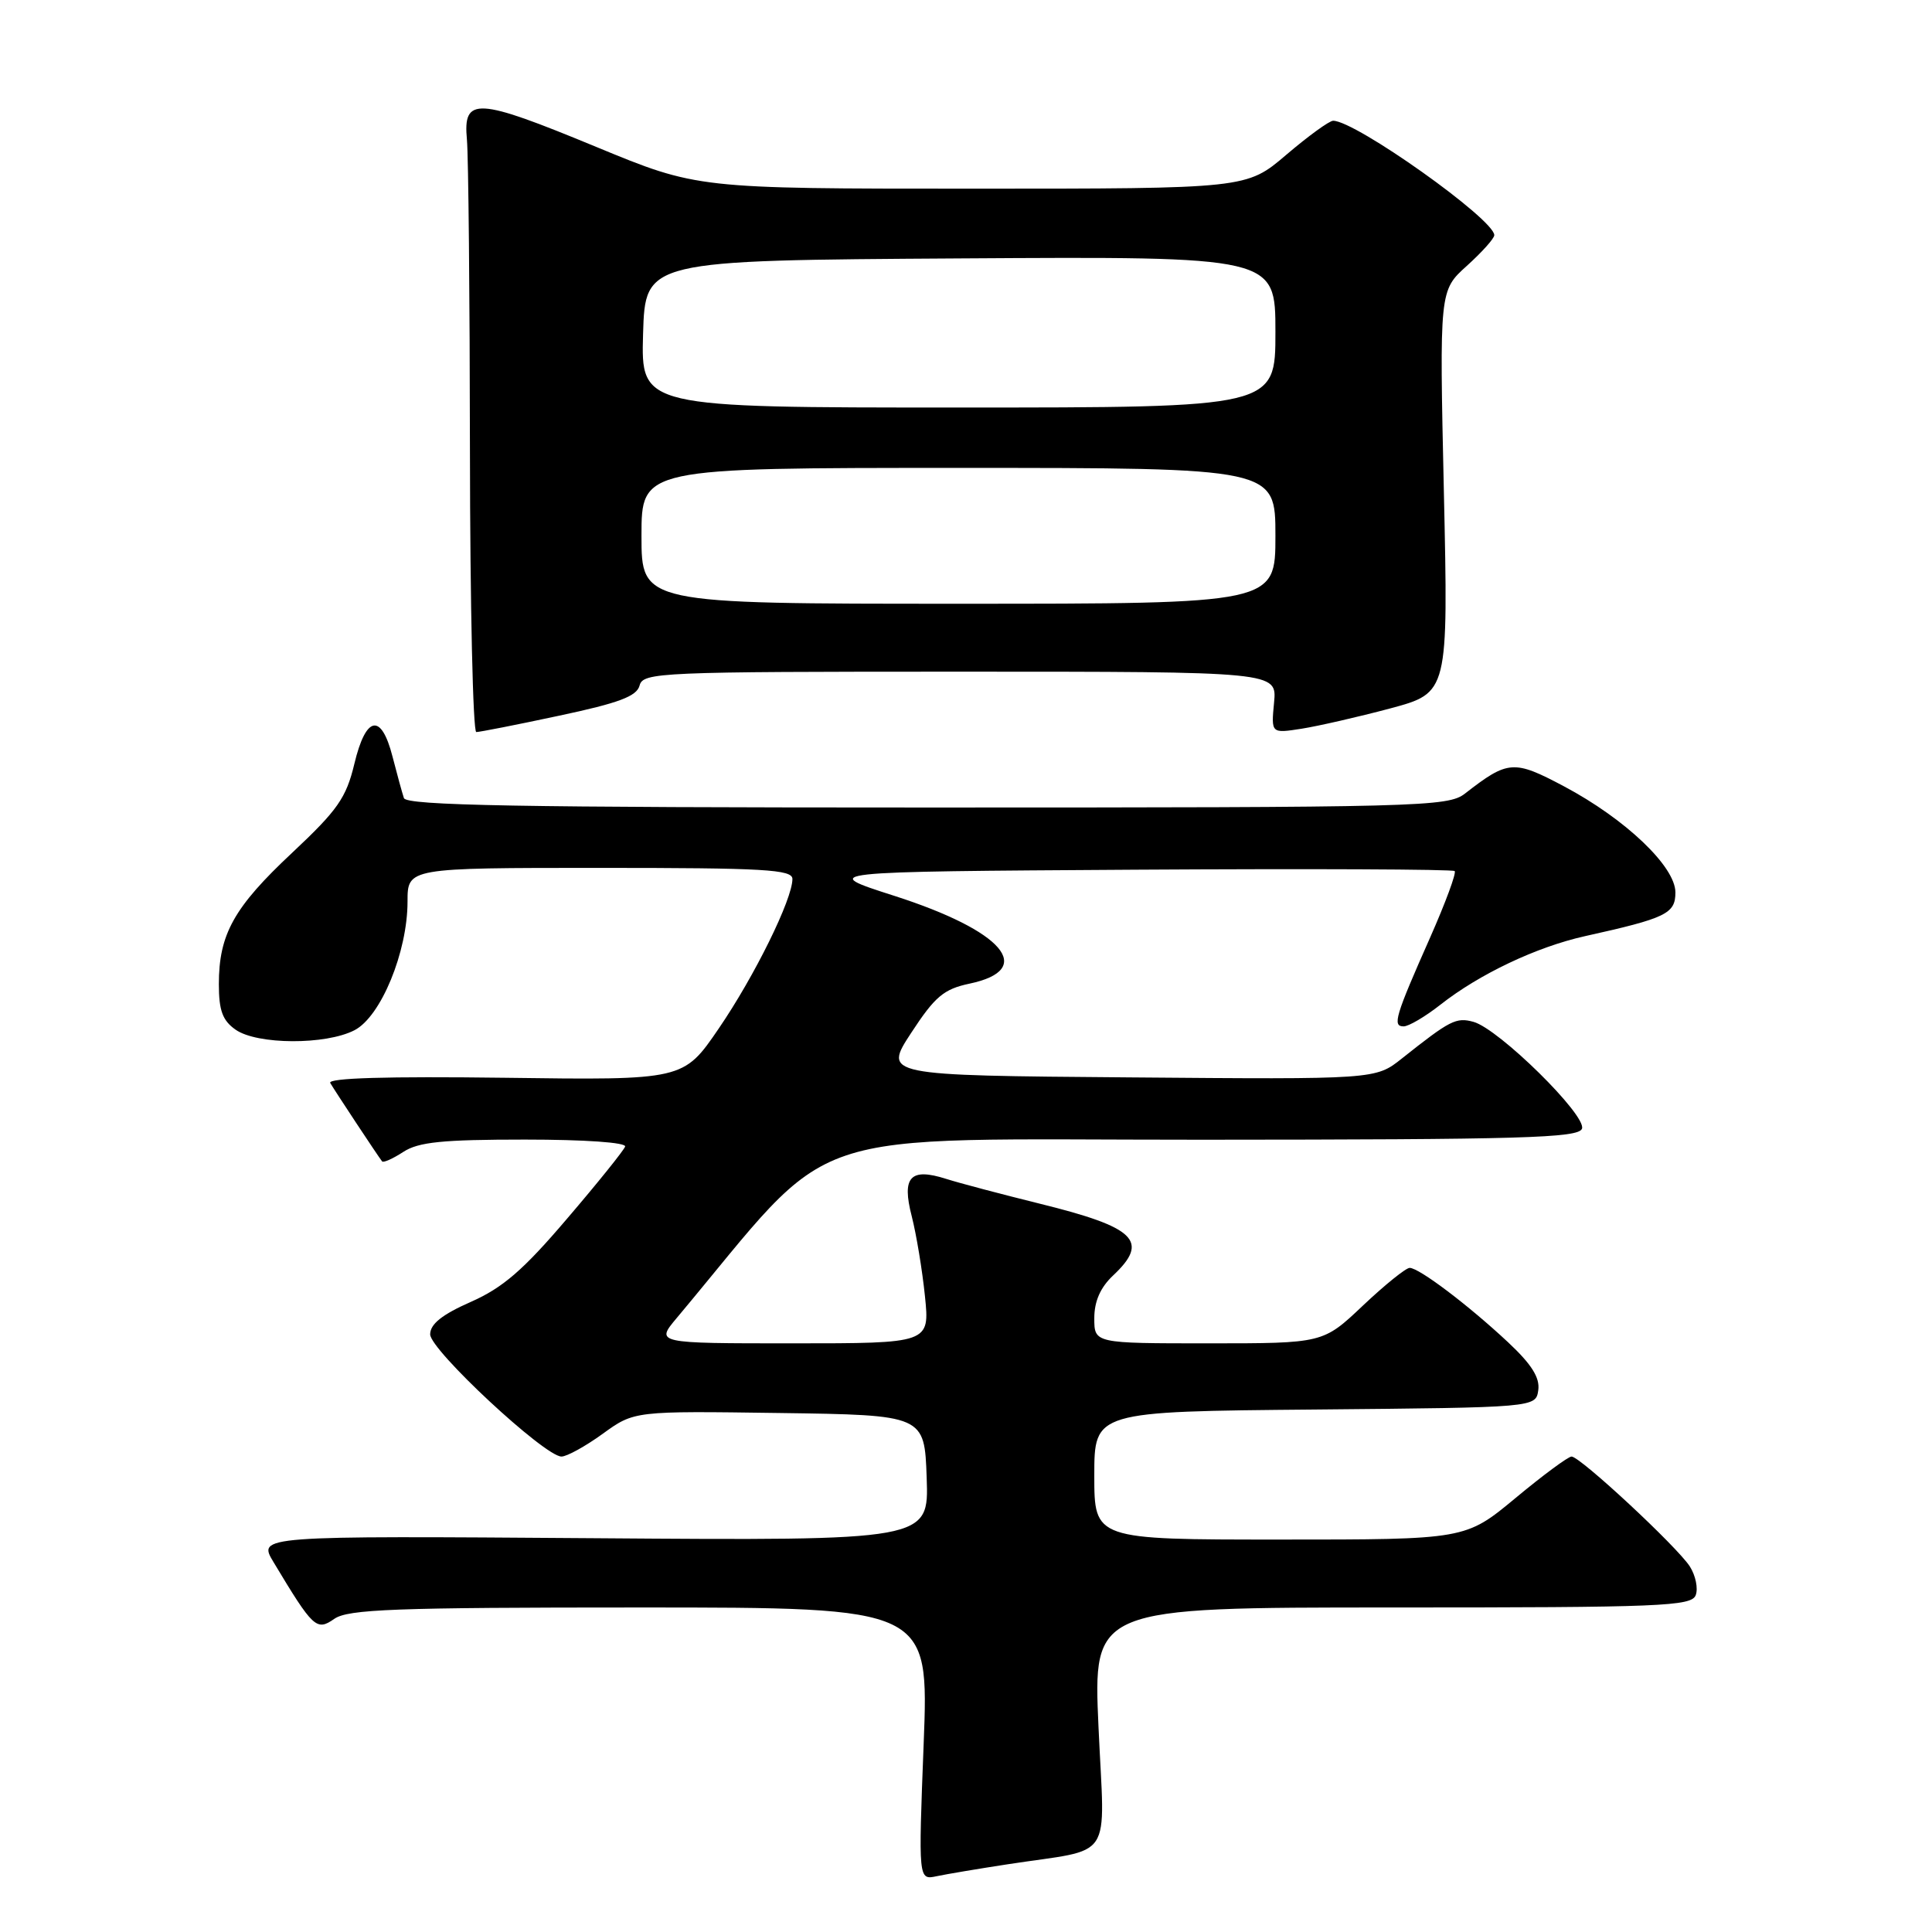 <?xml version="1.0" encoding="UTF-8" standalone="no"?>
<!DOCTYPE svg PUBLIC "-//W3C//DTD SVG 1.1//EN" "http://www.w3.org/Graphics/SVG/1.1/DTD/svg11.dtd" >
<svg xmlns="http://www.w3.org/2000/svg" xmlns:xlink="http://www.w3.org/1999/xlink" version="1.1" viewBox="0 0 256 256">
 <g >
 <path fill="currentColor"
d=" M 133.50 247.03 C 147.82 244.83 146.37 247.01 145.56 228.89 C 144.84 213.00 144.84 213.00 184.45 213.00 C 220.10 213.00 224.13 212.84 224.69 211.37 C 225.03 210.48 224.68 208.77 223.91 207.56 C 222.21 204.93 209.38 193.00 208.24 193.00 C 207.80 193.00 204.45 195.47 200.81 198.50 C 194.18 204.00 194.18 204.00 169.59 204.00 C 145.00 204.00 145.00 204.00 145.00 195.52 C 145.00 187.03 145.00 187.03 174.25 186.77 C 203.50 186.50 203.50 186.50 203.83 184.20 C 204.06 182.55 202.94 180.77 199.83 177.86 C 194.59 172.96 188.04 168.00 186.79 168.00 C 186.29 168.00 183.50 170.25 180.59 173.00 C 175.31 178.00 175.31 178.00 160.15 178.00 C 145.00 178.00 145.00 178.00 145.00 174.67 C 145.00 172.42 145.81 170.59 147.50 169.00 C 152.35 164.44 150.49 162.63 137.76 159.49 C 132.67 158.23 127.10 156.76 125.38 156.21 C 120.62 154.69 119.46 155.94 120.81 161.16 C 121.42 163.55 122.21 168.31 122.56 171.75 C 123.20 178.00 123.20 178.00 105.03 178.00 C 86.85 178.00 86.85 178.00 89.68 174.63 C 111.39 148.71 104.53 151.03 159.28 151.02 C 201.75 151.00 209.14 150.79 209.62 149.56 C 210.28 147.82 198.60 136.32 195.24 135.40 C 192.94 134.77 192.15 135.18 185.75 140.26 C 182.27 143.03 182.27 143.03 149.66 142.76 C 117.05 142.50 117.05 142.50 120.75 136.84 C 123.89 132.04 125.06 131.06 128.46 130.34 C 137.34 128.47 132.96 123.35 118.52 118.71 C 108.50 115.50 108.50 115.50 150.41 115.24 C 173.45 115.10 192.51 115.18 192.75 115.42 C 193.00 115.66 191.54 119.61 189.52 124.18 C 184.86 134.69 184.47 136.00 185.99 136.00 C 186.66 136.00 188.85 134.71 190.86 133.13 C 196.02 129.07 203.59 125.48 210.00 124.05 C 220.78 121.66 222.00 121.07 222.00 118.25 C 222.00 114.82 215.38 108.52 207.25 104.20 C 200.58 100.66 199.83 100.71 194.12 105.15 C 191.85 106.91 188.35 107.00 122.83 107.00 C 68.61 107.00 53.85 106.73 53.52 105.75 C 53.29 105.06 52.61 102.59 52.01 100.25 C 50.52 94.42 48.48 94.81 46.95 101.23 C 45.87 105.73 44.73 107.35 38.73 112.98 C 30.99 120.22 29.00 123.79 29.00 130.41 C 29.00 133.90 29.49 135.23 31.22 136.44 C 34.08 138.44 43.16 138.48 46.97 136.51 C 50.47 134.71 54.00 126.13 54.00 119.46 C 54.00 115.00 54.00 115.00 79.50 115.00 C 101.28 115.00 105.00 115.21 105.00 116.47 C 105.00 119.16 99.99 129.33 95.24 136.28 C 90.56 143.13 90.56 143.13 66.87 142.81 C 51.28 142.61 43.39 142.84 43.76 143.50 C 44.37 144.55 50.10 153.22 50.63 153.89 C 50.80 154.10 52.06 153.53 53.43 152.64 C 55.44 151.32 58.63 151.00 69.55 151.00 C 77.52 151.00 83.03 151.39 82.83 151.93 C 82.65 152.44 79.19 156.75 75.13 161.49 C 69.35 168.28 66.62 170.64 62.38 172.51 C 58.57 174.19 57.00 175.45 57.00 176.81 C 57.00 178.88 72.17 193.00 74.40 193.00 C 75.11 193.00 77.58 191.64 79.87 189.98 C 84.04 186.96 84.04 186.96 103.27 187.23 C 122.50 187.50 122.50 187.50 122.79 195.82 C 123.08 204.15 123.08 204.15 78.61 203.82 C 34.14 203.50 34.14 203.50 36.25 207.00 C 41.50 215.74 41.94 216.15 44.29 214.51 C 46.12 213.23 52.25 213.00 84.77 213.00 C 123.09 213.00 123.09 213.00 122.39 231.06 C 121.69 249.12 121.69 249.12 124.10 248.61 C 125.42 248.33 129.65 247.62 133.50 247.03 Z  M 74.10 94.83 C 82.02 93.15 84.38 92.26 84.75 90.83 C 85.21 89.09 87.35 89.00 127.22 89.00 C 169.21 89.00 169.21 89.00 168.82 93.09 C 168.43 97.19 168.43 97.19 172.46 96.56 C 174.68 96.21 179.97 95.00 184.21 93.87 C 191.91 91.80 191.91 91.80 191.32 65.15 C 190.73 38.50 190.73 38.50 194.36 35.23 C 196.36 33.42 198.00 31.60 198.00 31.16 C 198.00 29.06 179.62 16.00 176.65 16.00 C 176.14 16.00 173.35 18.03 170.45 20.50 C 165.18 25.00 165.18 25.00 128.79 25.00 C 92.39 25.00 92.39 25.00 78.99 19.46 C 63.13 12.90 61.34 12.80 61.87 18.50 C 62.07 20.70 62.25 39.26 62.27 59.75 C 62.29 80.24 62.67 97.00 63.11 97.00 C 63.56 97.00 68.50 96.03 74.10 94.83 Z  M 85.00 71.00 C 85.00 62.00 85.00 62.00 127.00 62.00 C 169.00 62.00 169.00 62.00 169.00 71.00 C 169.00 80.00 169.00 80.00 127.00 80.00 C 85.00 80.00 85.00 80.00 85.00 71.00 Z  M 85.21 44.25 C 85.50 34.50 85.50 34.50 127.25 34.24 C 169.00 33.98 169.00 33.98 169.00 43.99 C 169.00 54.00 169.00 54.00 126.96 54.00 C 84.93 54.00 84.93 54.00 85.21 44.25 Z "/>
</g>
</svg>